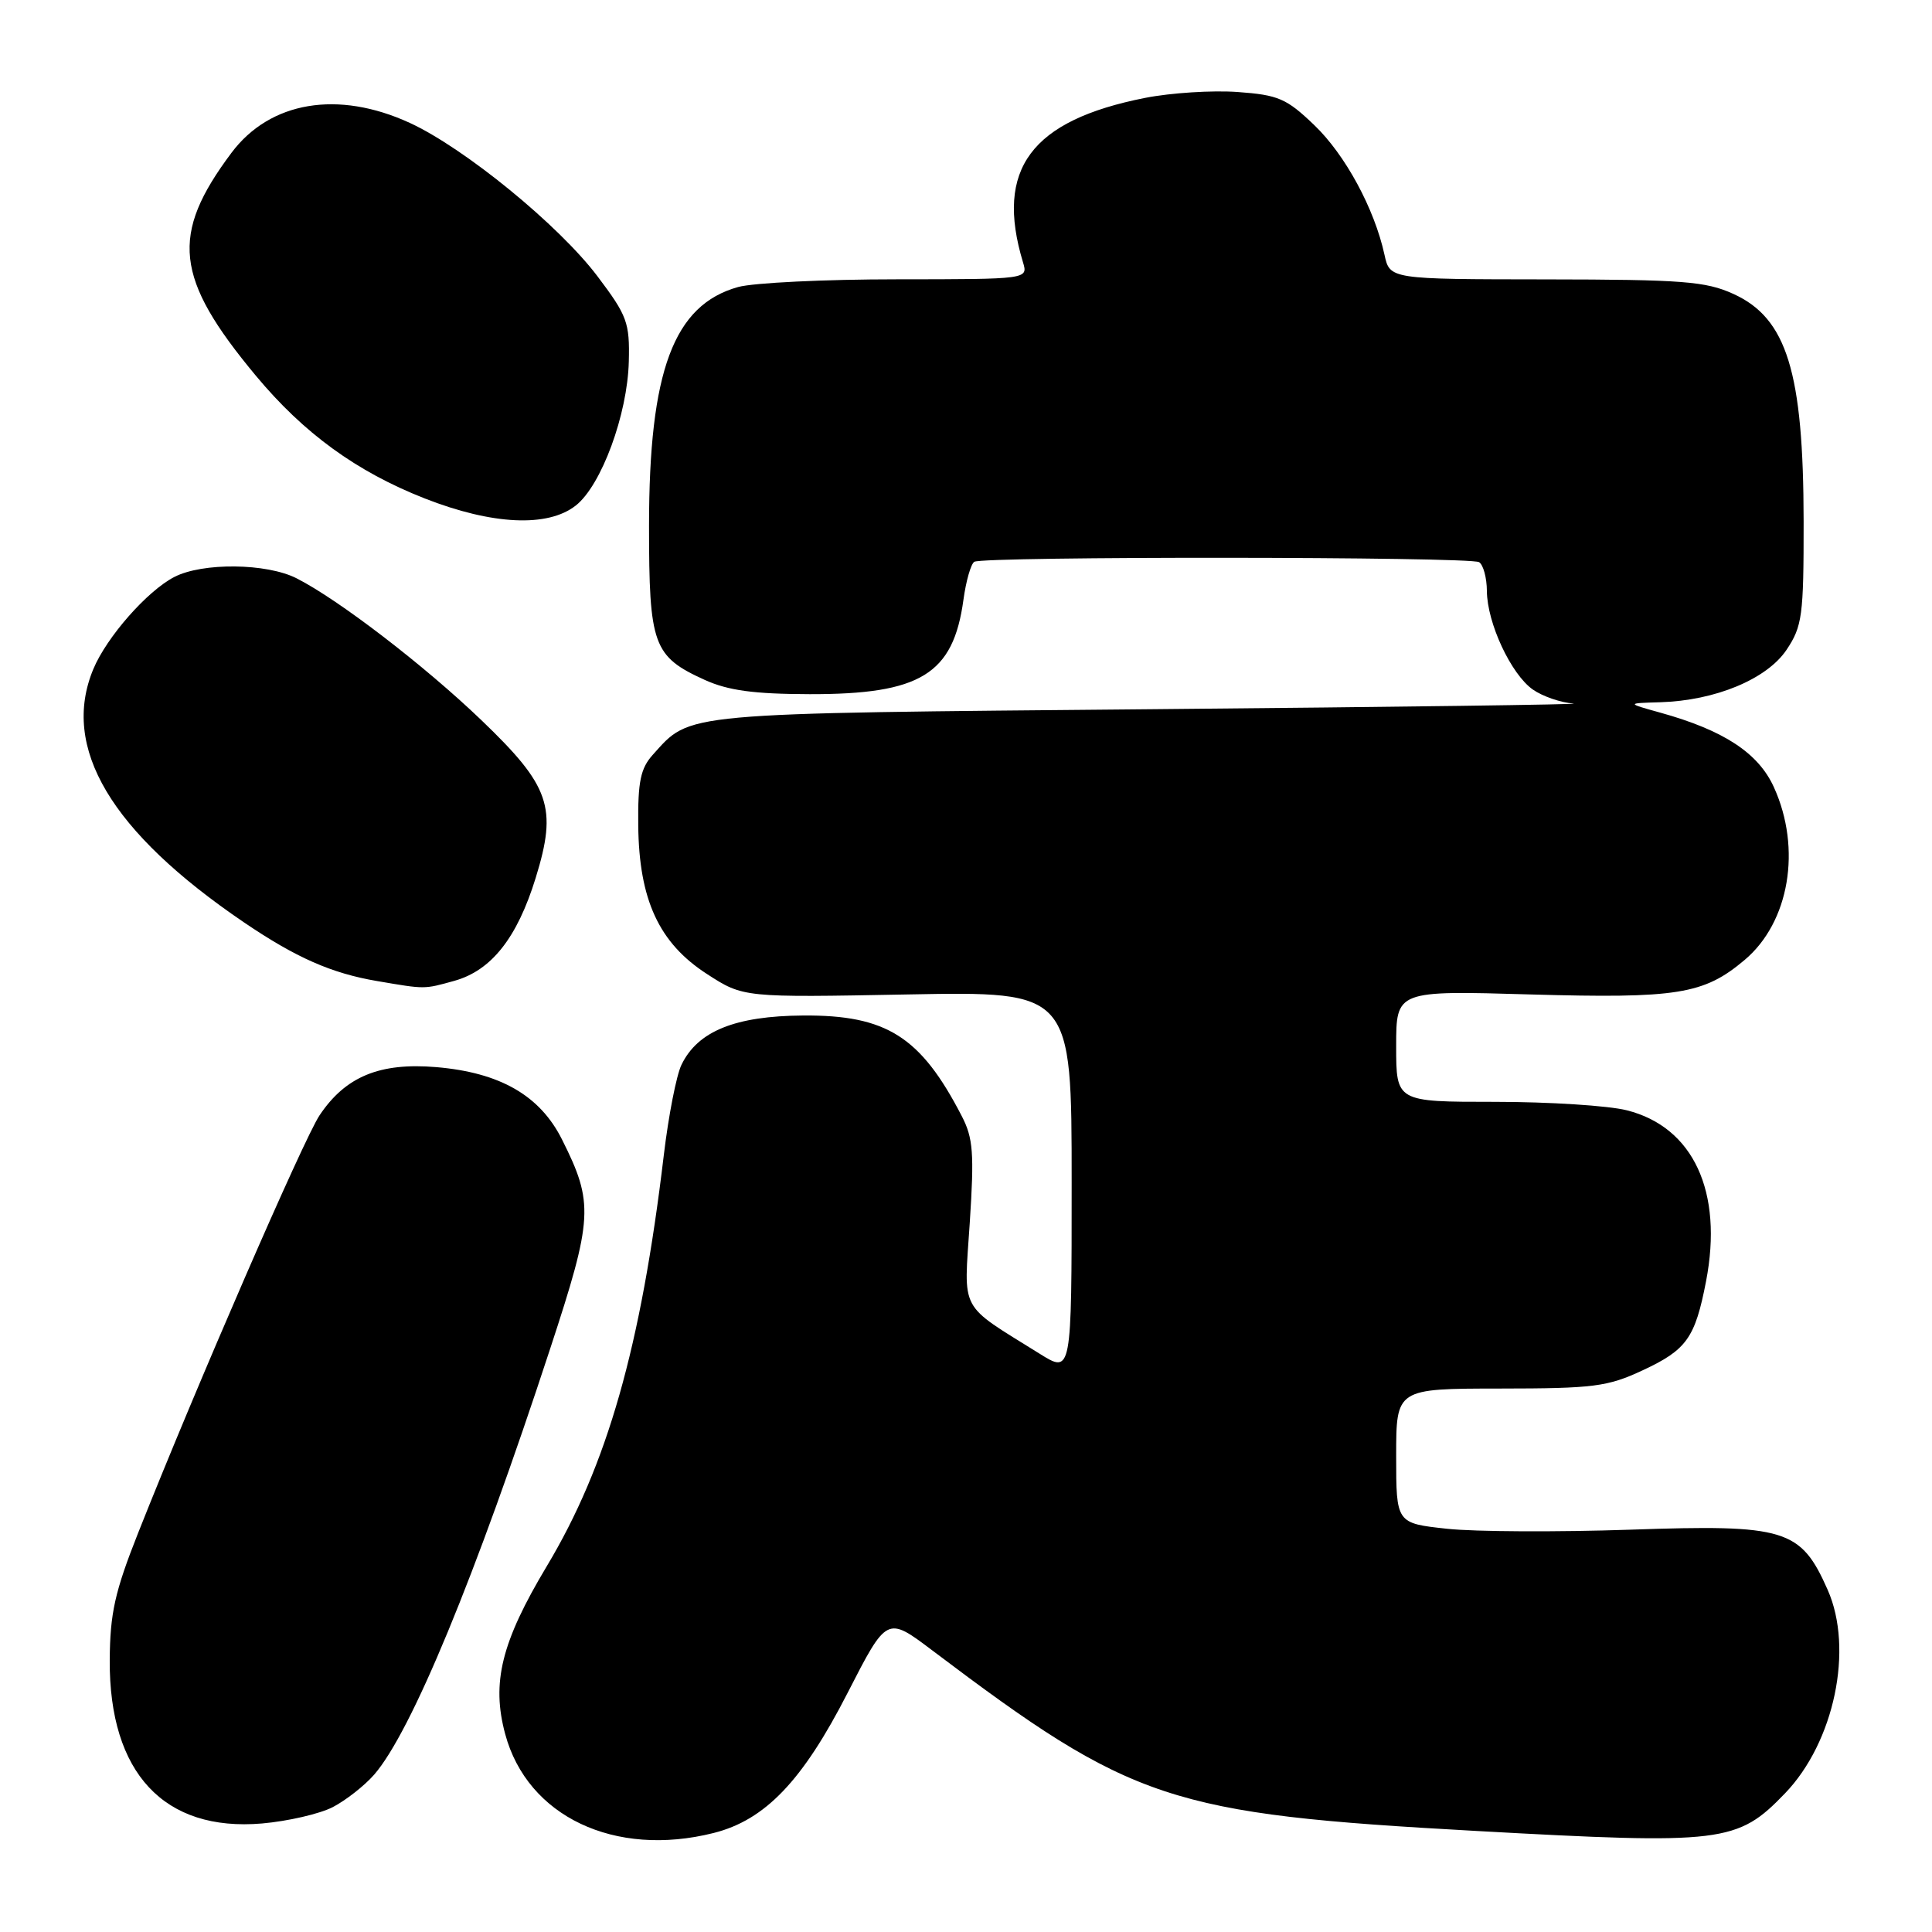 <?xml version="1.0" encoding="UTF-8" standalone="no"?>
<!DOCTYPE svg PUBLIC "-//W3C//DTD SVG 1.1//EN" "http://www.w3.org/Graphics/SVG/1.1/DTD/svg11.dtd" >
<svg xmlns="http://www.w3.org/2000/svg" xmlns:xlink="http://www.w3.org/1999/xlink" version="1.1" viewBox="0 0 256 256">
 <g >
 <path fill="currentColor"
d=" M 94.56 242.88 C 101.39 241.16 106.35 235.97 112.31 224.32 C 117.52 214.15 117.52 214.15 123.51 218.67 C 150.10 238.75 154.94 240.36 195.59 242.61 C 228.30 244.42 230.21 244.19 236.53 237.62 C 243.06 230.83 245.64 218.50 242.18 210.67 C 238.60 202.58 236.61 201.98 216.05 202.69 C 206.40 203.02 195.46 202.97 191.75 202.57 C 185.00 201.84 185.00 201.84 185.00 192.92 C 185.00 184.00 185.00 184.00 198.75 183.99 C 211.17 183.98 213.00 183.75 217.67 181.57 C 223.49 178.86 224.61 177.29 226.06 169.78 C 228.35 157.92 224.38 149.34 215.56 147.12 C 213.11 146.50 205.24 146.00 198.06 146.00 C 185.00 146.00 185.00 146.00 185.00 138.63 C 185.00 131.25 185.00 131.25 202.82 131.77 C 222.25 132.32 225.76 131.76 231.16 127.21 C 237.10 122.22 238.76 112.46 235.05 104.31 C 233.00 99.78 228.42 96.77 220.00 94.43 C 215.50 93.18 215.50 93.18 220.00 93.05 C 227.29 92.83 234.12 89.99 236.73 86.10 C 238.81 82.98 239.00 81.60 238.99 69.10 C 238.97 49.29 236.77 42.16 229.67 38.94 C 226.02 37.28 222.95 37.04 204.83 37.02 C 184.16 37.00 184.16 37.00 183.45 33.75 C 182.12 27.65 178.25 20.50 174.14 16.57 C 170.47 13.05 169.39 12.58 163.98 12.19 C 160.65 11.95 155.14 12.30 151.74 12.97 C 136.62 15.95 131.82 22.40 135.55 34.75 C 136.23 37.00 136.23 37.00 118.87 37.01 C 109.31 37.01 99.84 37.47 97.81 38.03 C 89.26 40.41 86.00 49.14 86.00 69.68 C 86.00 85.49 86.54 86.98 93.38 90.09 C 96.49 91.50 99.90 91.96 107.28 91.98 C 121.97 92.01 126.31 89.35 127.66 79.48 C 128.00 76.99 128.65 74.72 129.10 74.44 C 130.29 73.70 194.79 73.75 195.99 74.49 C 196.54 74.84 197.01 76.55 197.02 78.31 C 197.05 82.55 200.22 89.34 203.11 91.37 C 204.40 92.27 206.81 93.10 208.47 93.22 C 210.14 93.34 185.18 93.68 153.00 93.97 C 89.66 94.54 91.59 94.37 86.50 100.01 C 84.88 101.81 84.51 103.56 84.57 109.36 C 84.67 119.23 87.32 124.96 93.69 129.07 C 98.50 132.18 98.50 132.18 120.25 131.77 C 142.00 131.36 142.00 131.36 142.00 156.69 C 142.00 182.03 142.00 182.03 137.75 179.37 C 126.95 172.63 127.71 174.06 128.50 162.00 C 129.10 152.83 128.95 150.80 127.44 147.89 C 122.00 137.36 117.47 134.48 106.42 134.56 C 97.42 134.62 92.45 136.63 90.30 141.09 C 89.63 142.46 88.58 147.84 87.96 153.04 C 84.93 178.50 80.46 194.18 72.44 207.55 C 66.44 217.57 65.10 222.96 66.94 229.77 C 69.88 240.69 81.45 246.18 94.56 242.88 Z  M 44.10 239.45 C 45.83 238.55 48.29 236.62 49.57 235.16 C 54.50 229.49 62.96 209.04 72.90 178.71 C 78.59 161.37 78.70 159.43 74.47 150.99 C 71.55 145.16 66.27 142.12 57.81 141.40 C 50.32 140.77 45.78 142.64 42.34 147.79 C 40.23 150.96 26.00 183.70 18.30 203.13 C 15.21 210.93 14.58 213.76 14.54 220.00 C 14.46 234.93 21.74 242.73 34.72 241.62 C 38.14 241.32 42.36 240.35 44.10 239.45 Z  M 60.19 129.97 C 65.11 128.60 68.52 124.29 70.98 116.33 C 73.87 106.97 72.90 104.16 63.76 95.40 C 56.23 88.18 44.86 79.45 39.30 76.63 C 35.33 74.61 26.84 74.52 23.10 76.45 C 19.51 78.30 14.14 84.41 12.37 88.65 C 8.03 99.05 14.66 110.21 32.30 122.20 C 39.21 126.89 43.91 128.97 50.00 130.00 C 56.40 131.09 56.14 131.09 60.19 129.97 Z  M 76.30 66.98 C 79.69 64.31 83.15 54.91 83.32 47.90 C 83.45 42.75 83.11 41.83 79.17 36.61 C 74.06 29.84 61.55 19.62 54.29 16.28 C 44.78 11.91 35.78 13.43 30.67 20.25 C 22.52 31.14 23.14 36.85 33.90 49.78 C 40.25 57.41 47.22 62.48 56.26 66.04 C 65.23 69.56 72.58 69.91 76.30 66.98 Z "/>
</g>
</svg>